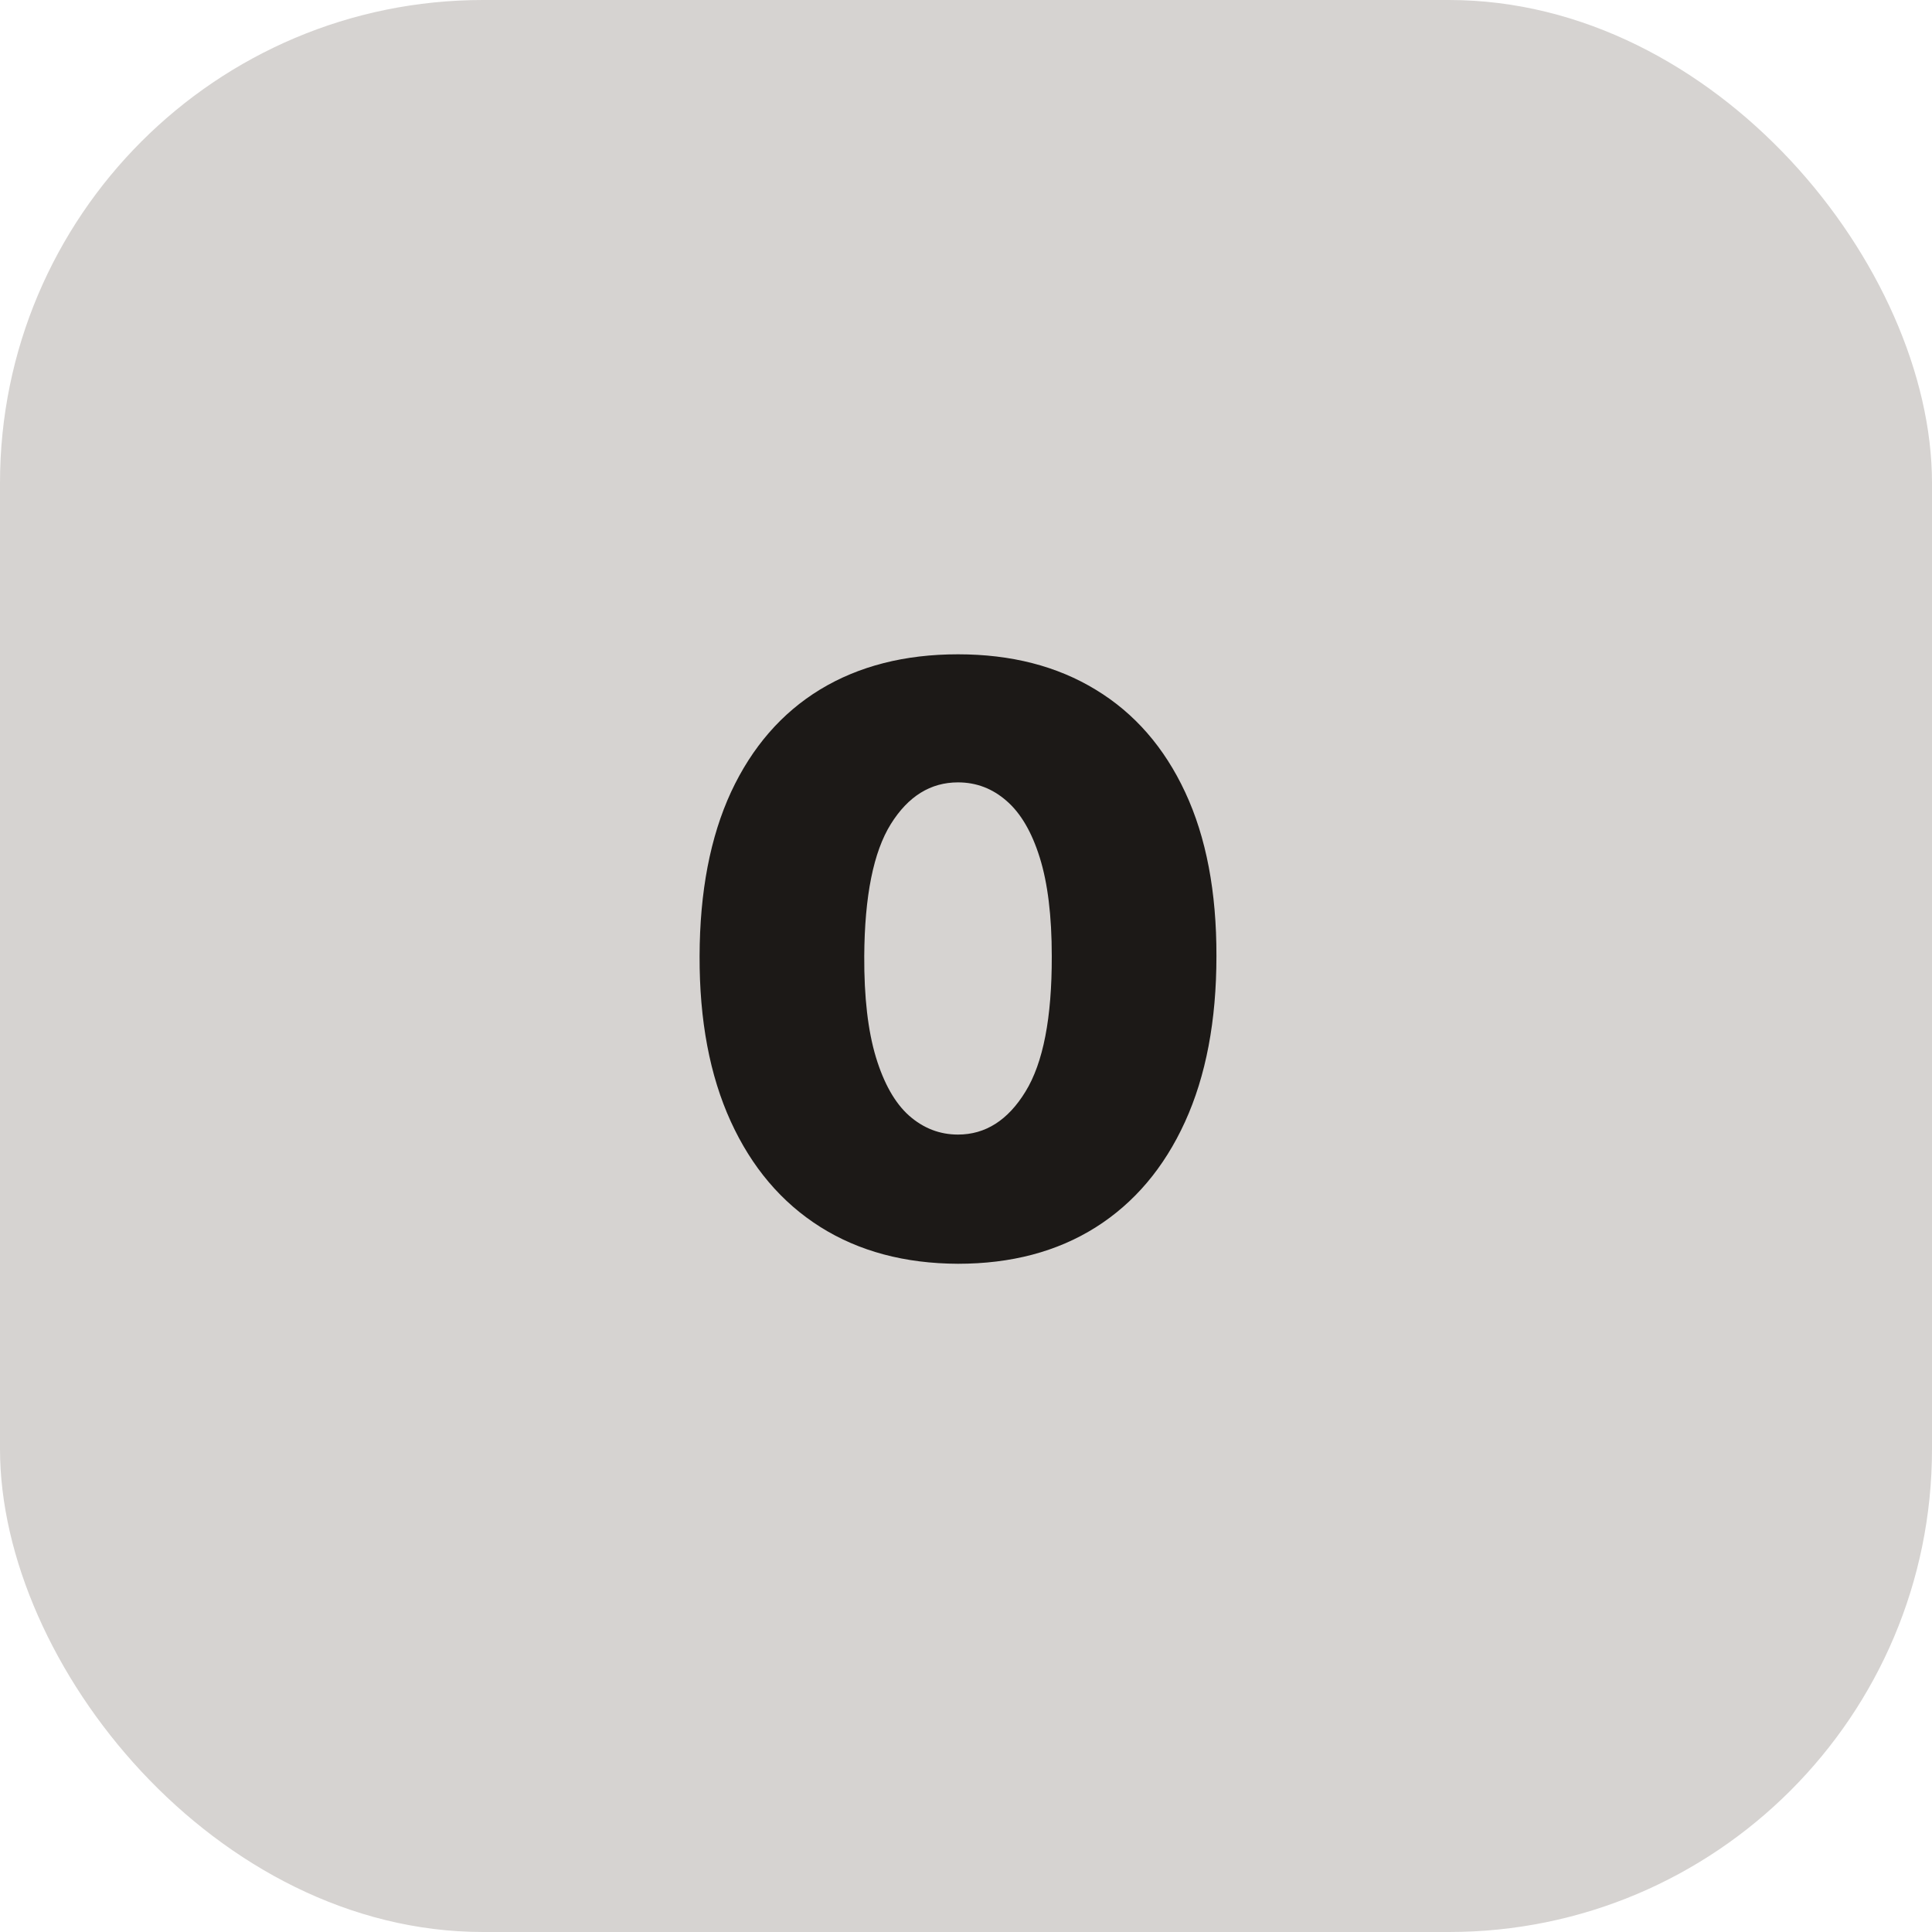 <svg width="48" height="48" viewBox="0 0 48 48" fill="none" xmlns="http://www.w3.org/2000/svg">
<rect width="48" height="48" rx="12" fill="#D6D3D1"/>
<path d="M23.801 31.398C22.48 31.393 21.339 31.088 20.378 30.482C19.417 29.875 18.676 29.002 18.155 27.861C17.634 26.72 17.376 25.351 17.381 23.756C17.385 22.155 17.646 20.796 18.162 19.679C18.683 18.562 19.421 17.712 20.378 17.129C21.339 16.547 22.48 16.256 23.801 16.256C25.122 16.256 26.263 16.549 27.224 17.136C28.186 17.719 28.927 18.569 29.447 19.686C29.968 20.803 30.226 22.16 30.222 23.756C30.222 25.361 29.961 26.734 29.44 27.875C28.919 29.016 28.178 29.89 27.217 30.496C26.261 31.097 25.122 31.398 23.801 31.398ZM23.801 28.188C24.483 28.188 25.042 27.832 25.477 27.122C25.918 26.407 26.135 25.285 26.131 23.756C26.131 22.757 26.031 21.94 25.832 21.305C25.634 20.671 25.359 20.202 25.009 19.899C24.658 19.591 24.256 19.438 23.801 19.438C23.119 19.438 22.563 19.783 22.132 20.474C21.701 21.166 21.481 22.259 21.472 23.756C21.467 24.774 21.564 25.612 21.763 26.27C21.962 26.923 22.236 27.406 22.587 27.719C22.942 28.031 23.347 28.188 23.801 28.188Z" fill="#1C1917"/>
</svg>

